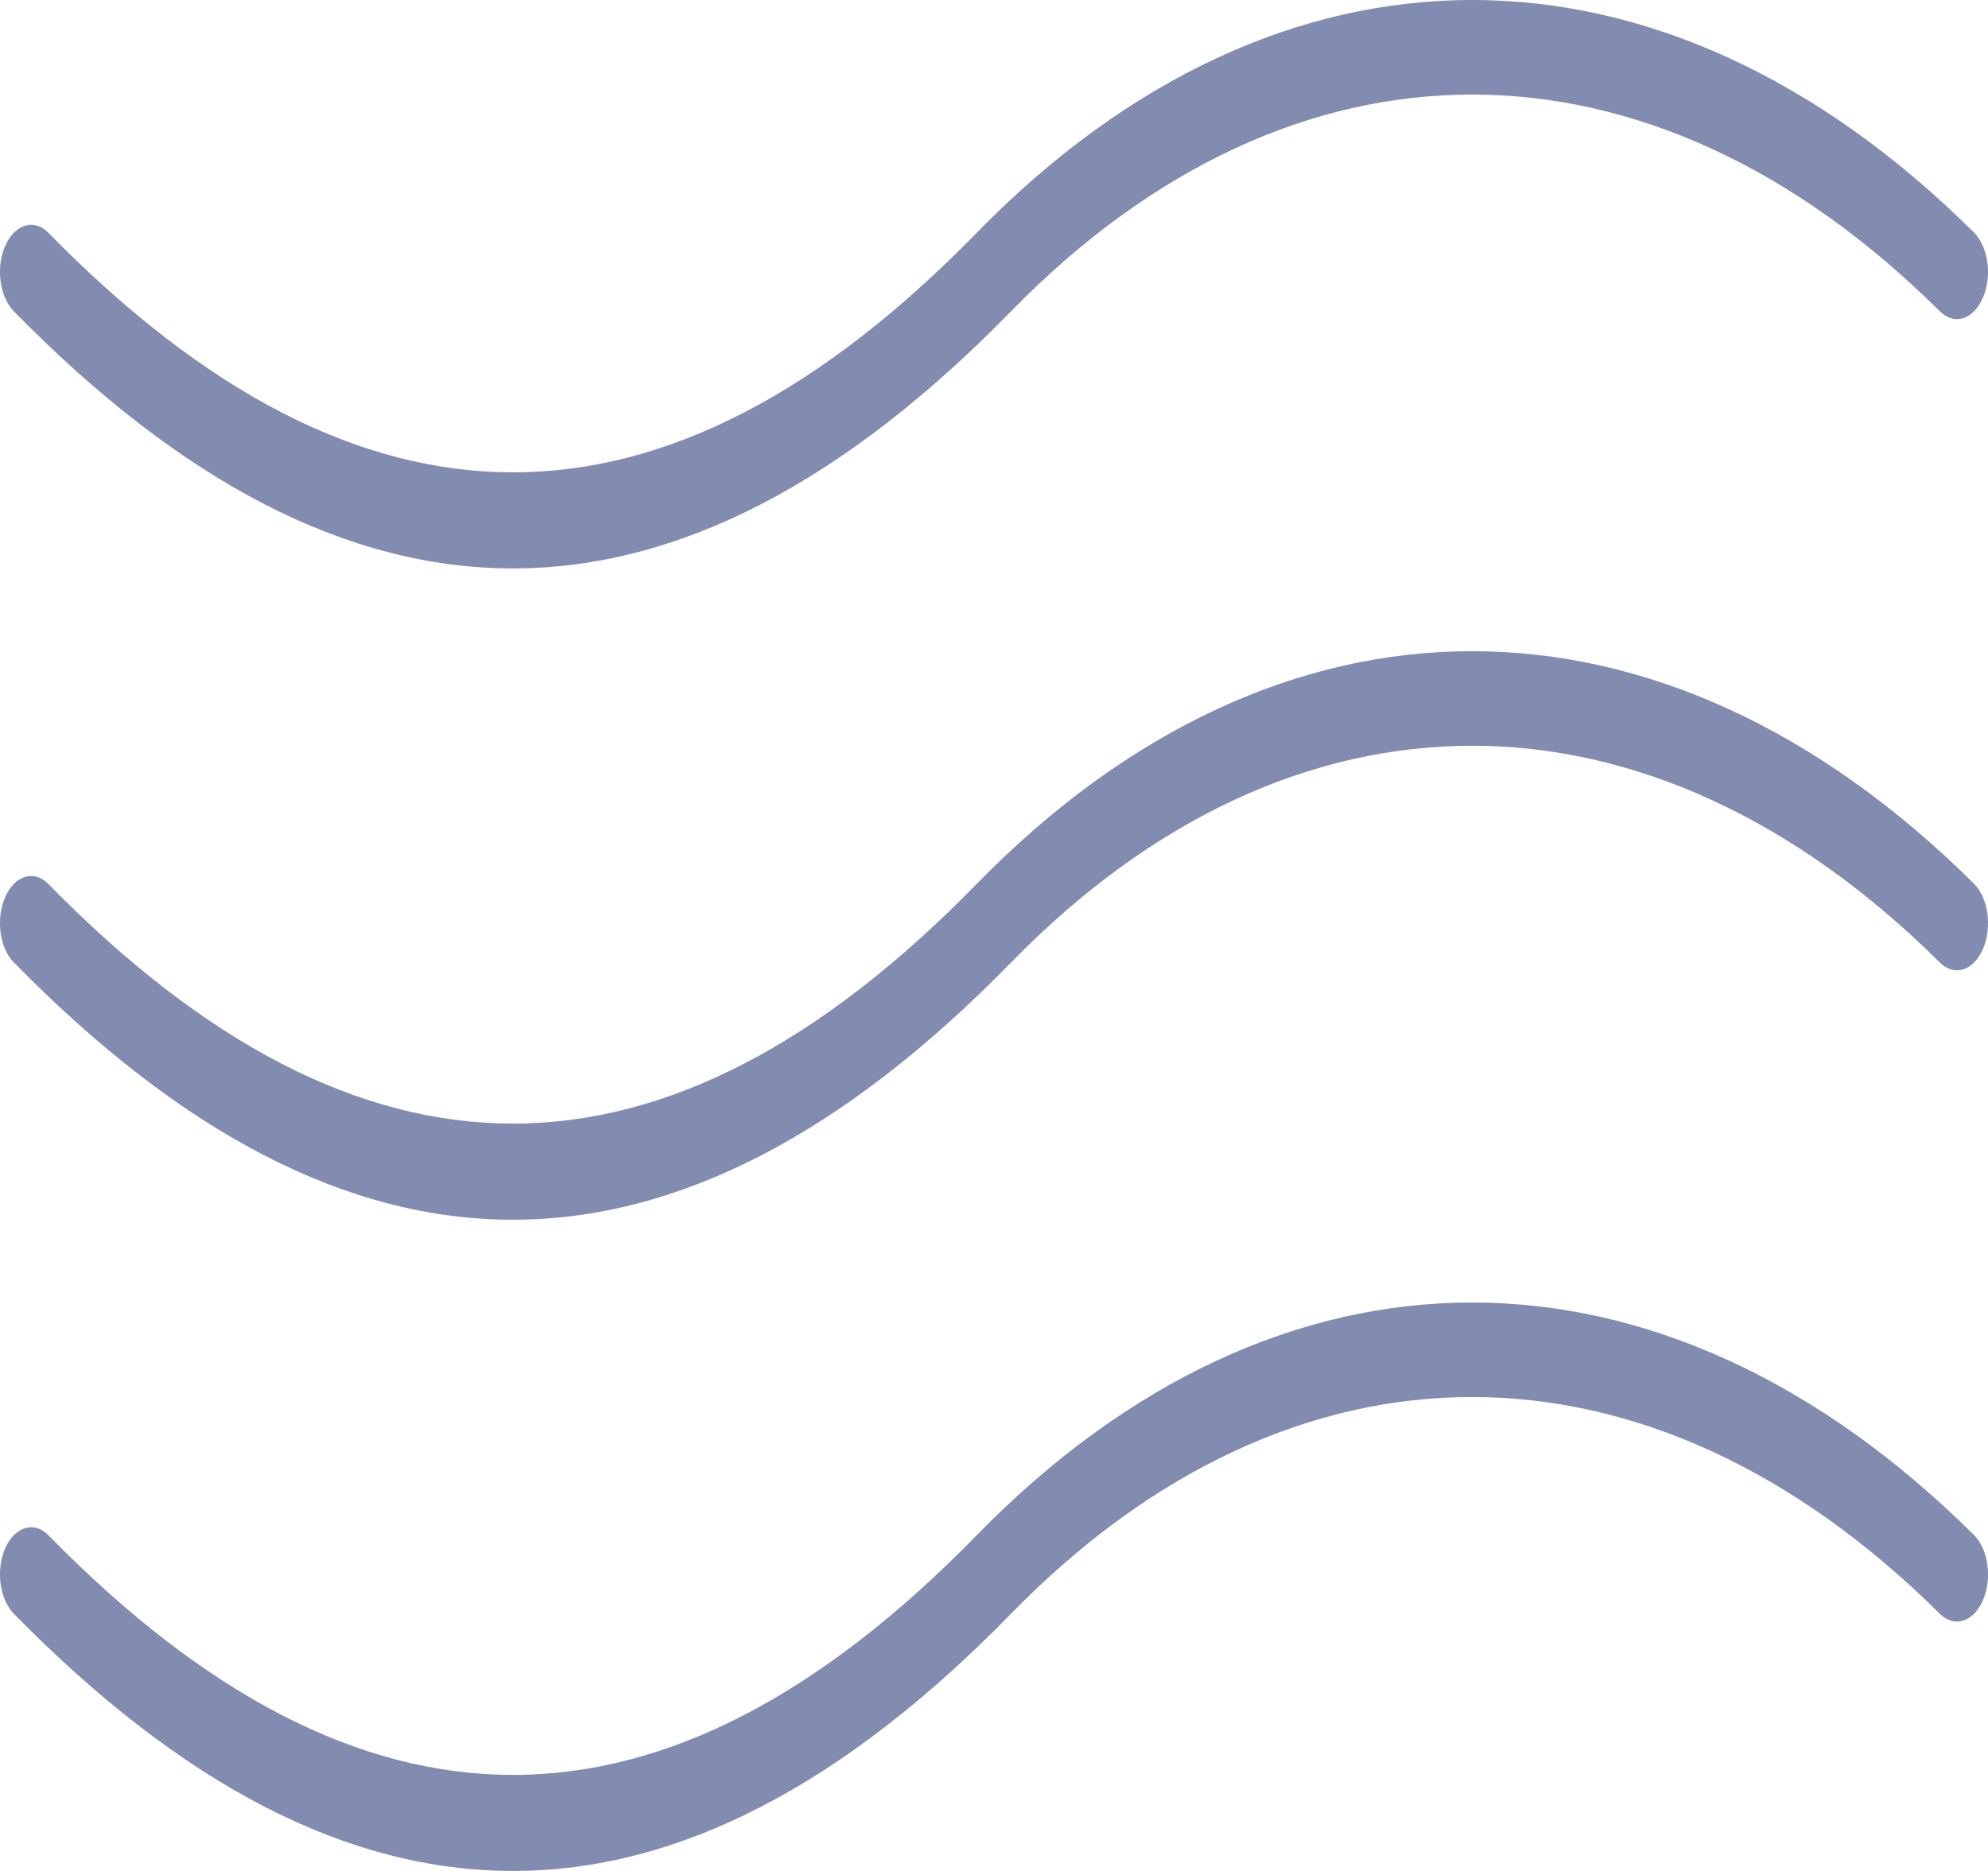 <svg width="17" height="16" viewBox="0 0 17 16" fill="none" xmlns="http://www.w3.org/2000/svg">
<g opacity="0.5">
<path d="M4.386 4.861C5.802 4.861 7.216 4.127 8.648 2.66C11.059 0.191 14.102 0.191 16.589 2.663C16.712 2.785 16.876 2.733 16.956 2.547C17.037 2.361 17.003 2.111 16.88 1.988C14.211 -0.664 10.943 -0.663 8.351 1.992C5.686 4.722 3.089 4.722 0.414 1.991C0.292 1.867 0.127 1.916 0.045 2.101C-0.037 2.286 -0.004 2.536 0.117 2.661C1.555 4.128 2.971 4.861 4.386 4.861Z" fill="#061962"/>
<path d="M16.88 7.557C14.21 4.905 10.943 4.906 8.351 7.56C5.685 10.292 3.089 10.291 0.414 7.56C0.292 7.436 0.127 7.485 0.045 7.67C-0.037 7.855 -0.004 8.105 0.117 8.229C1.555 9.697 2.971 10.431 4.386 10.431C5.801 10.43 7.215 9.697 8.648 8.229C11.059 5.759 14.102 5.761 16.589 8.232C16.712 8.354 16.876 8.302 16.957 8.116C17.037 7.929 17.003 7.679 16.88 7.557Z" fill="#061962"/>
<path d="M16.88 13.127C14.21 10.475 10.943 10.476 8.351 13.13C5.686 15.861 3.09 15.862 0.414 13.129C0.292 13.005 0.127 13.055 0.045 13.239C-0.037 13.424 -0.004 13.674 0.117 13.799C1.555 15.266 2.971 16 4.386 16C5.802 16 7.216 15.266 8.648 13.798C11.059 11.329 14.102 11.33 16.589 13.802C16.712 13.923 16.876 13.871 16.957 13.685C17.037 13.499 17.003 13.249 16.88 13.127Z" fill="#061962"/>
</g>
</svg>
